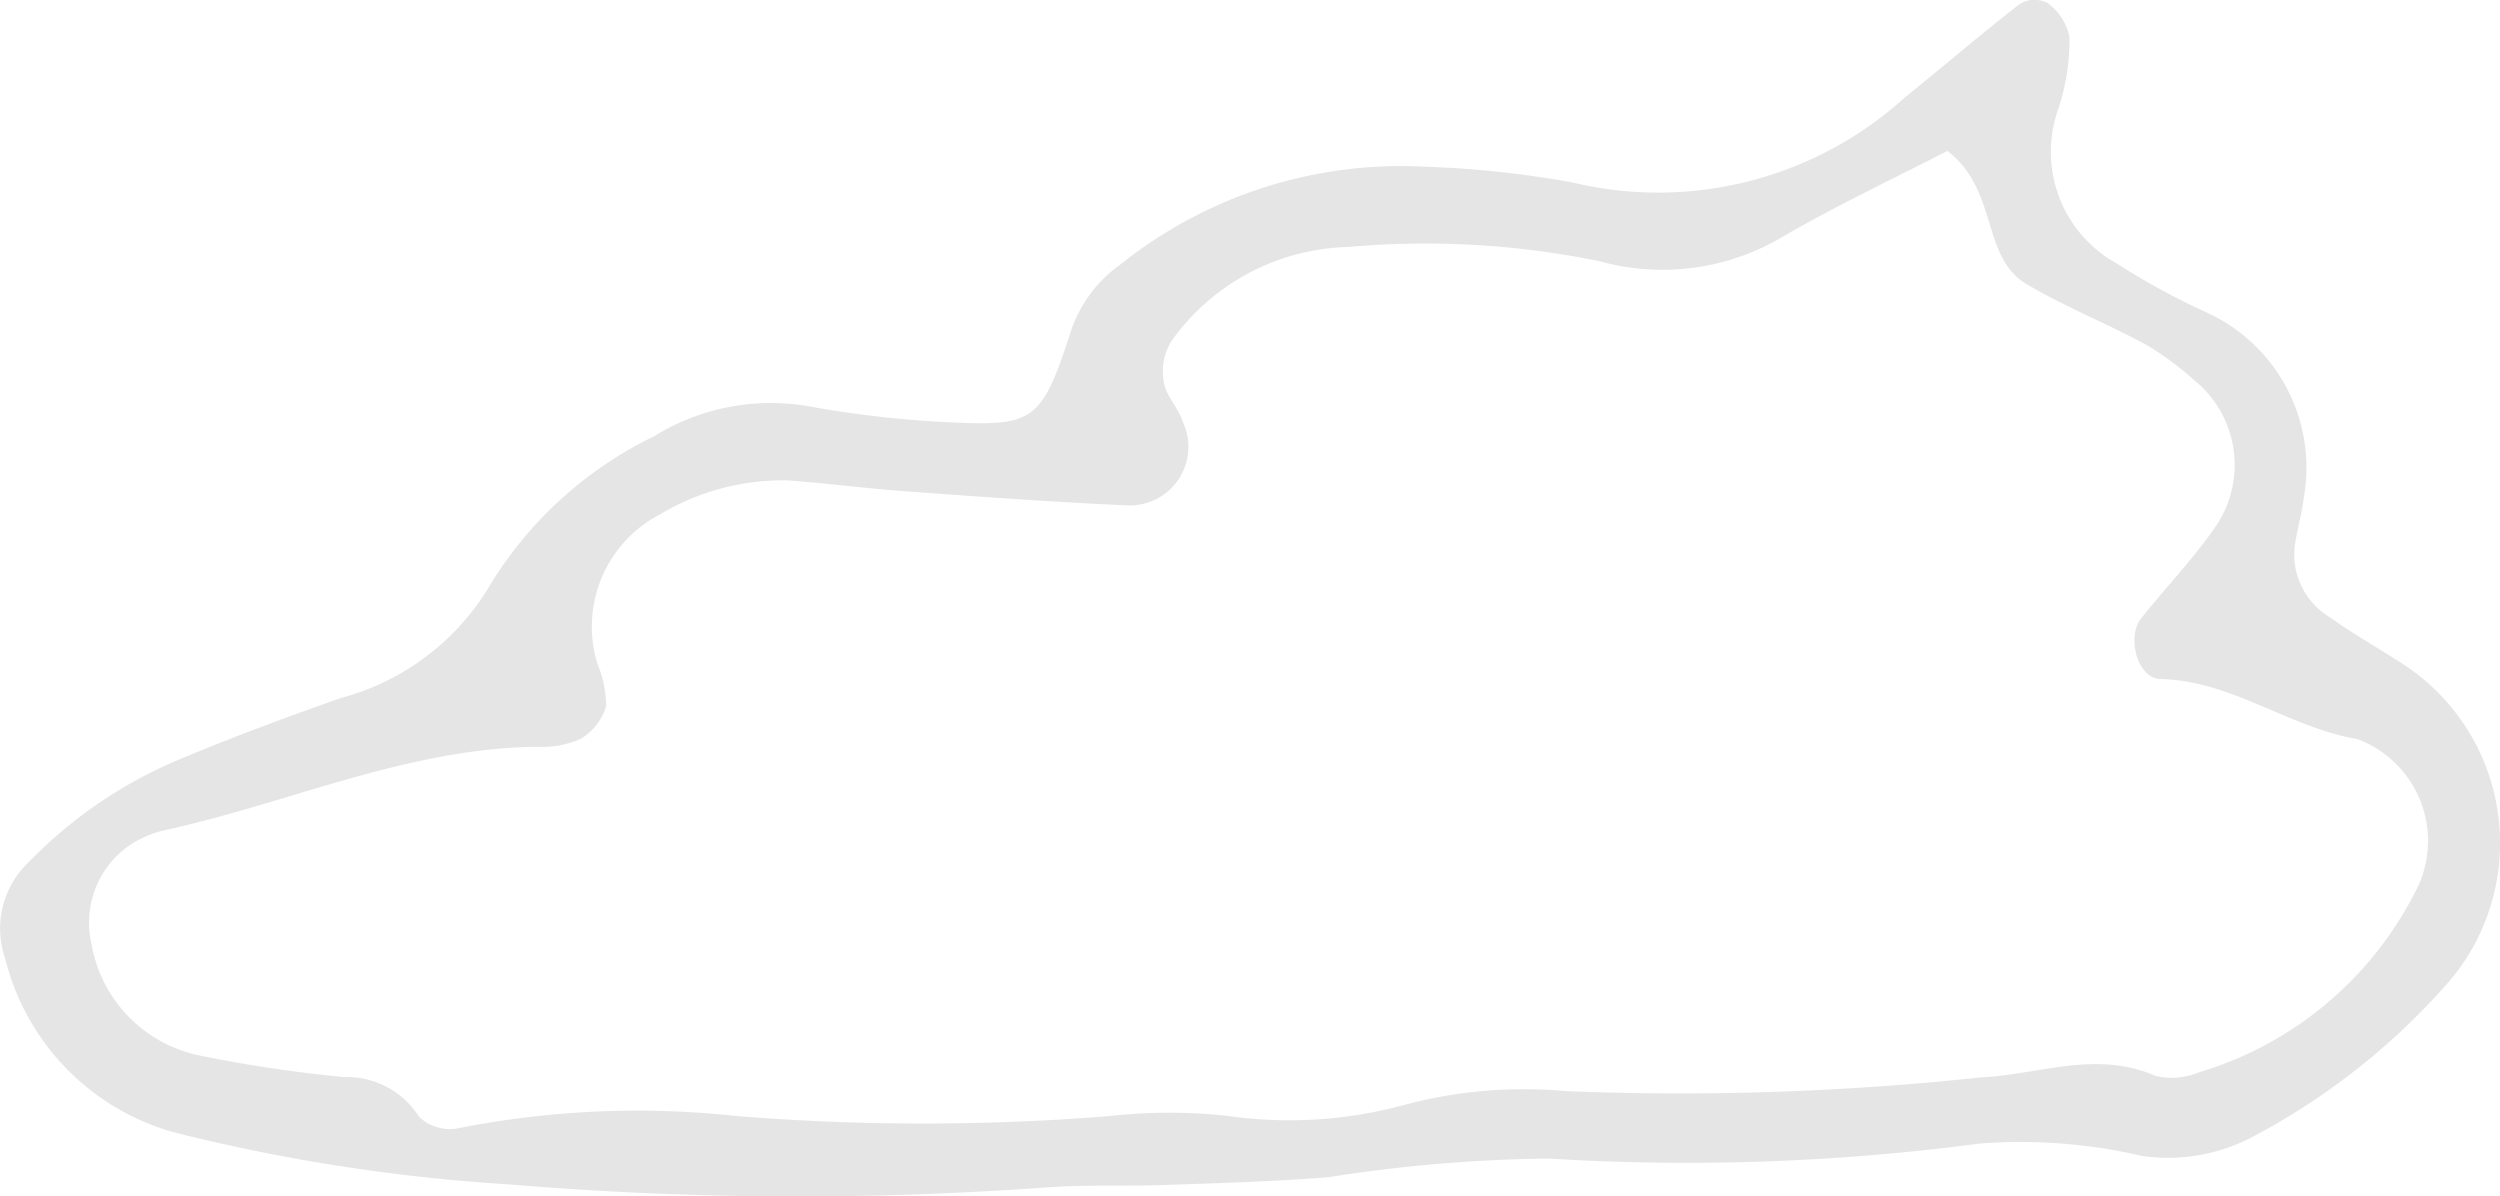 <svg xmlns="http://www.w3.org/2000/svg" width="42.668" height="20.42" viewBox="0 0 42.668 20.42"><defs><style>.a{fill:#ccc;opacity:0.5;}</style></defs><path class="a" d="M764.748,412.522a8.278,8.278,0,0,0-1.007-.175,8.965,8.965,0,0,0-1.759-.032,38.108,38.108,0,0,1-7.342.254,26.015,26.015,0,0,0-3.77.32c-.926.072-1.855.1-2.783.131-.677.024-1.356-.007-2.031.043a58.827,58.827,0,0,1-9.136-.051,31.263,31.263,0,0,1-5.757-.894,4.106,4.106,0,0,1-2.866-2.96,1.557,1.557,0,0,1,.4-1.646,7.725,7.725,0,0,1,2.493-1.721c.935-.395,1.888-.748,2.845-1.085a4.212,4.212,0,0,0,2.552-1.95,6.7,6.7,0,0,1,2.79-2.517,3.776,3.776,0,0,1,2.682-.5,18.161,18.161,0,0,0,2.512.271c1.27.052,1.428-.073,1.889-1.482a2.272,2.272,0,0,1,.86-1.21,7.67,7.67,0,0,1,5.2-1.677,17.3,17.3,0,0,1,2.516.267,6.271,6.271,0,0,0,5.678-1.444c.657-.531,1.3-1.082,1.965-1.6a.493.493,0,0,1,.469-.02.959.959,0,0,1,.38.579,3.767,3.767,0,0,1-.193,1.24,2.176,2.176,0,0,0,.993,2.626,12.437,12.437,0,0,0,1.558.848,2.911,2.911,0,0,1,1.642,3.149c-.031.251-.1.5-.143.747a1.25,1.25,0,0,0,.59,1.3c.412.294.857.543,1.281.82a3.645,3.645,0,0,1,.632,5.528,11.667,11.667,0,0,1-3.183,2.49A3.093,3.093,0,0,1,764.748,412.522Zm-3.3-17.151c-.978.5-1.895.935-2.769,1.439a4.018,4.018,0,0,1-3.173.444,14.8,14.8,0,0,0-4.286-.243,3.819,3.819,0,0,0-3.022,1.61.993.993,0,0,0-.126.7c.039.237.251.44.324.677a1,1,0,0,1-.928,1.424c-1.266-.055-2.53-.149-3.793-.24-.673-.049-1.344-.137-2.017-.187a4.083,4.083,0,0,0-2.179.576,2.161,2.161,0,0,0-1.076,2.55,1.931,1.931,0,0,1,.15.722.961.961,0,0,1-.435.563,1.582,1.582,0,0,1-.739.135c-2.235.025-4.263.973-6.4,1.433a2.016,2.016,0,0,0-.47.191,1.606,1.606,0,0,0-.74,1.74,2.354,2.354,0,0,0,1.821,1.9,23.523,23.523,0,0,0,2.5.375,1.452,1.452,0,0,1,1.268.674.759.759,0,0,0,.66.2,15.747,15.747,0,0,1,4.789-.208,39.772,39.772,0,0,0,6.318,0,9.182,9.182,0,0,1,2.024-.006,7.465,7.465,0,0,0,3.014-.183,7.892,7.892,0,0,1,2.766-.239,48.3,48.3,0,0,0,7.081-.233c1-.048,1.972-.469,2.986-.027a1.2,1.2,0,0,0,.743-.061,6.091,6.091,0,0,0,3.75-3.2,1.853,1.853,0,0,0-1.048-2.487c-1.177-.2-2.143-1-3.366-1.025-.382-.008-.578-.714-.324-1.034.419-.528.893-1.017,1.273-1.571a1.861,1.861,0,0,0-.373-2.5,5.2,5.2,0,0,0-.813-.6c-.666-.359-1.375-.643-2.026-1.025C762.009,397.191,762.328,396.051,761.443,395.37Z" transform="translate(-728.208 -392.796)"/></svg>